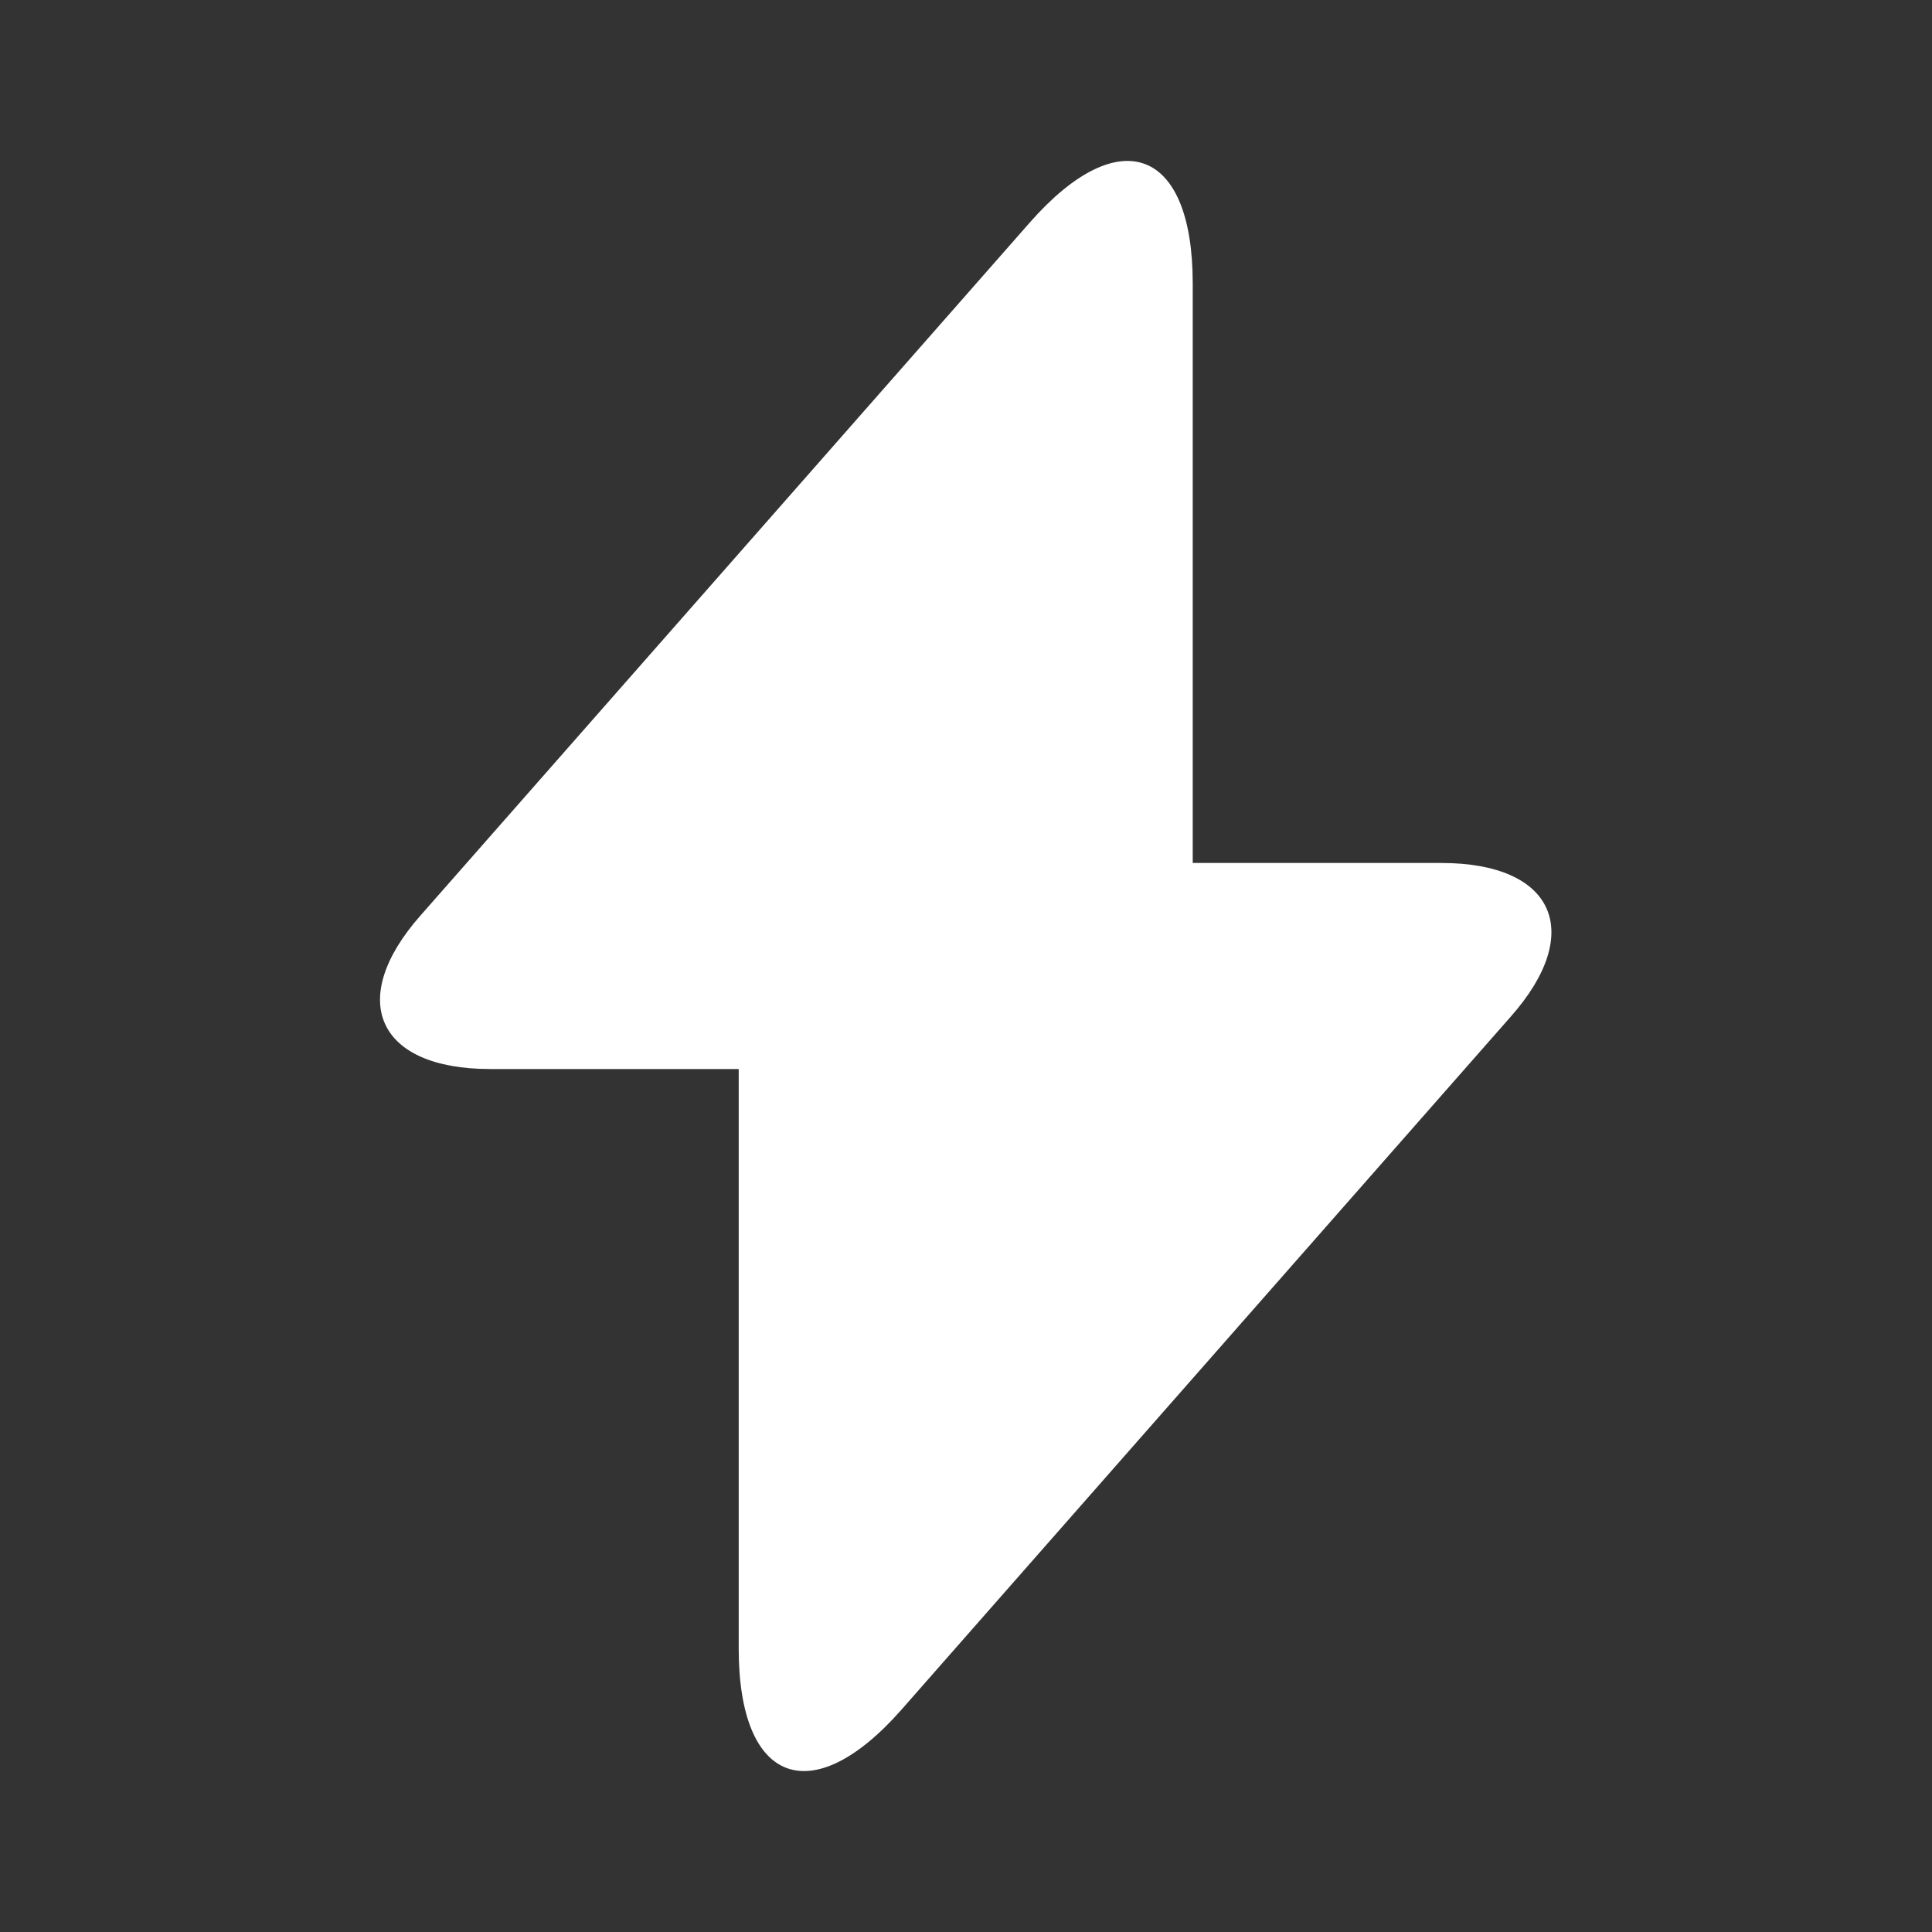 <svg width="34" height="34" viewBox="0 0 34 34" fill="none" xmlns="http://www.w3.org/2000/svg">
<rect x="0" y="0" width="34" height="34" fill="#333333" stroke="none"/>
<path d="M25.367 15.187H20.99V4.987C20.99 2.607 19.701 2.125 18.128 3.91L16.995 5.199L7.404 16.107C6.087 17.595 6.639 18.813 8.623 18.813H13V29.013C13 31.393 14.289 31.875 15.862 30.09L16.995 28.801L26.586 17.892C27.903 16.405 27.351 15.187 25.367 15.187Z" fill="white"/>
</svg>
